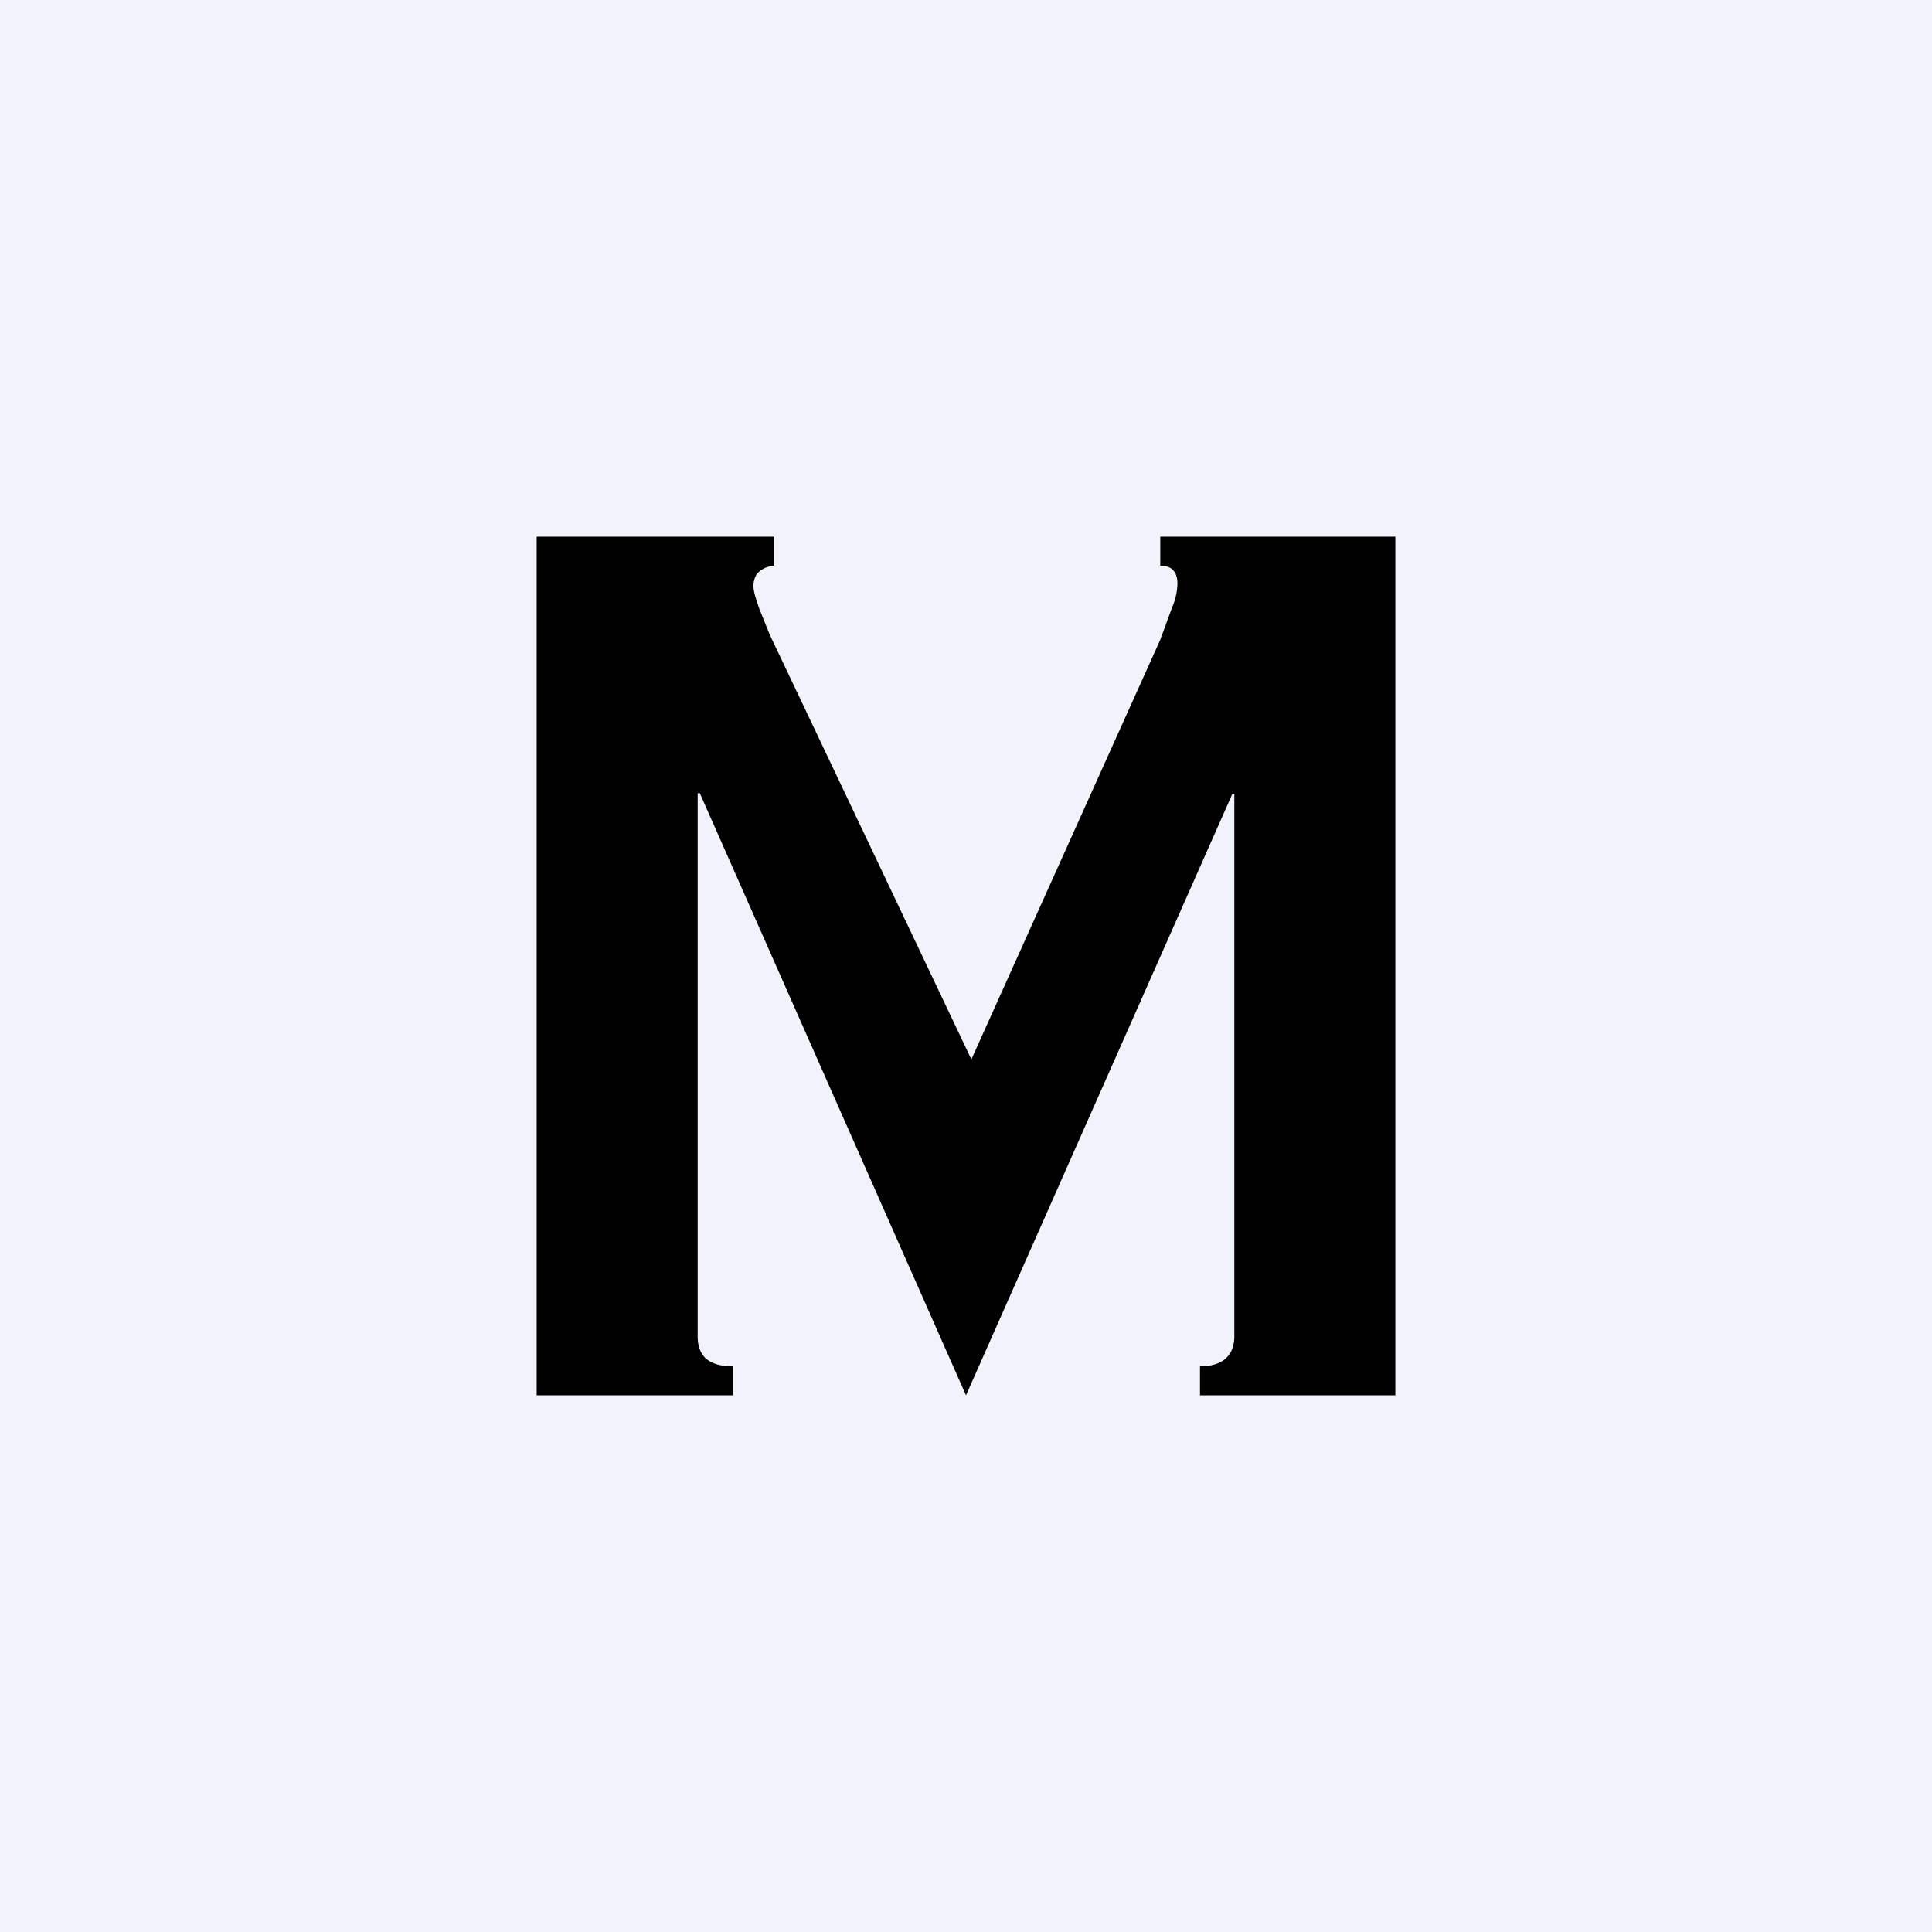 <!-- by TradingView --><svg width="18" height="18" viewBox="0 0 18 18" xmlns="http://www.w3.org/2000/svg"><path fill="#F0F3FA" d="M0 0h18v18H0z"/><path d="M5 5h2.21v.27a.25.25 0 0 0-.13.05c-.04.03-.06.08-.06.14 0 .05.02.11.05.2l.1.25 1.88 3.96 1.76-3.91.11-.3a.6.6 0 0 0 .05-.22c0-.11-.05-.17-.16-.17V5H13v8h-1.82v-.27c.21 0 .32-.1.32-.28V7.4h-.02L9 13 6.52 7.39H6.5v5.06c0 .19.11.28.33.28V13H5V5Z"/></svg>